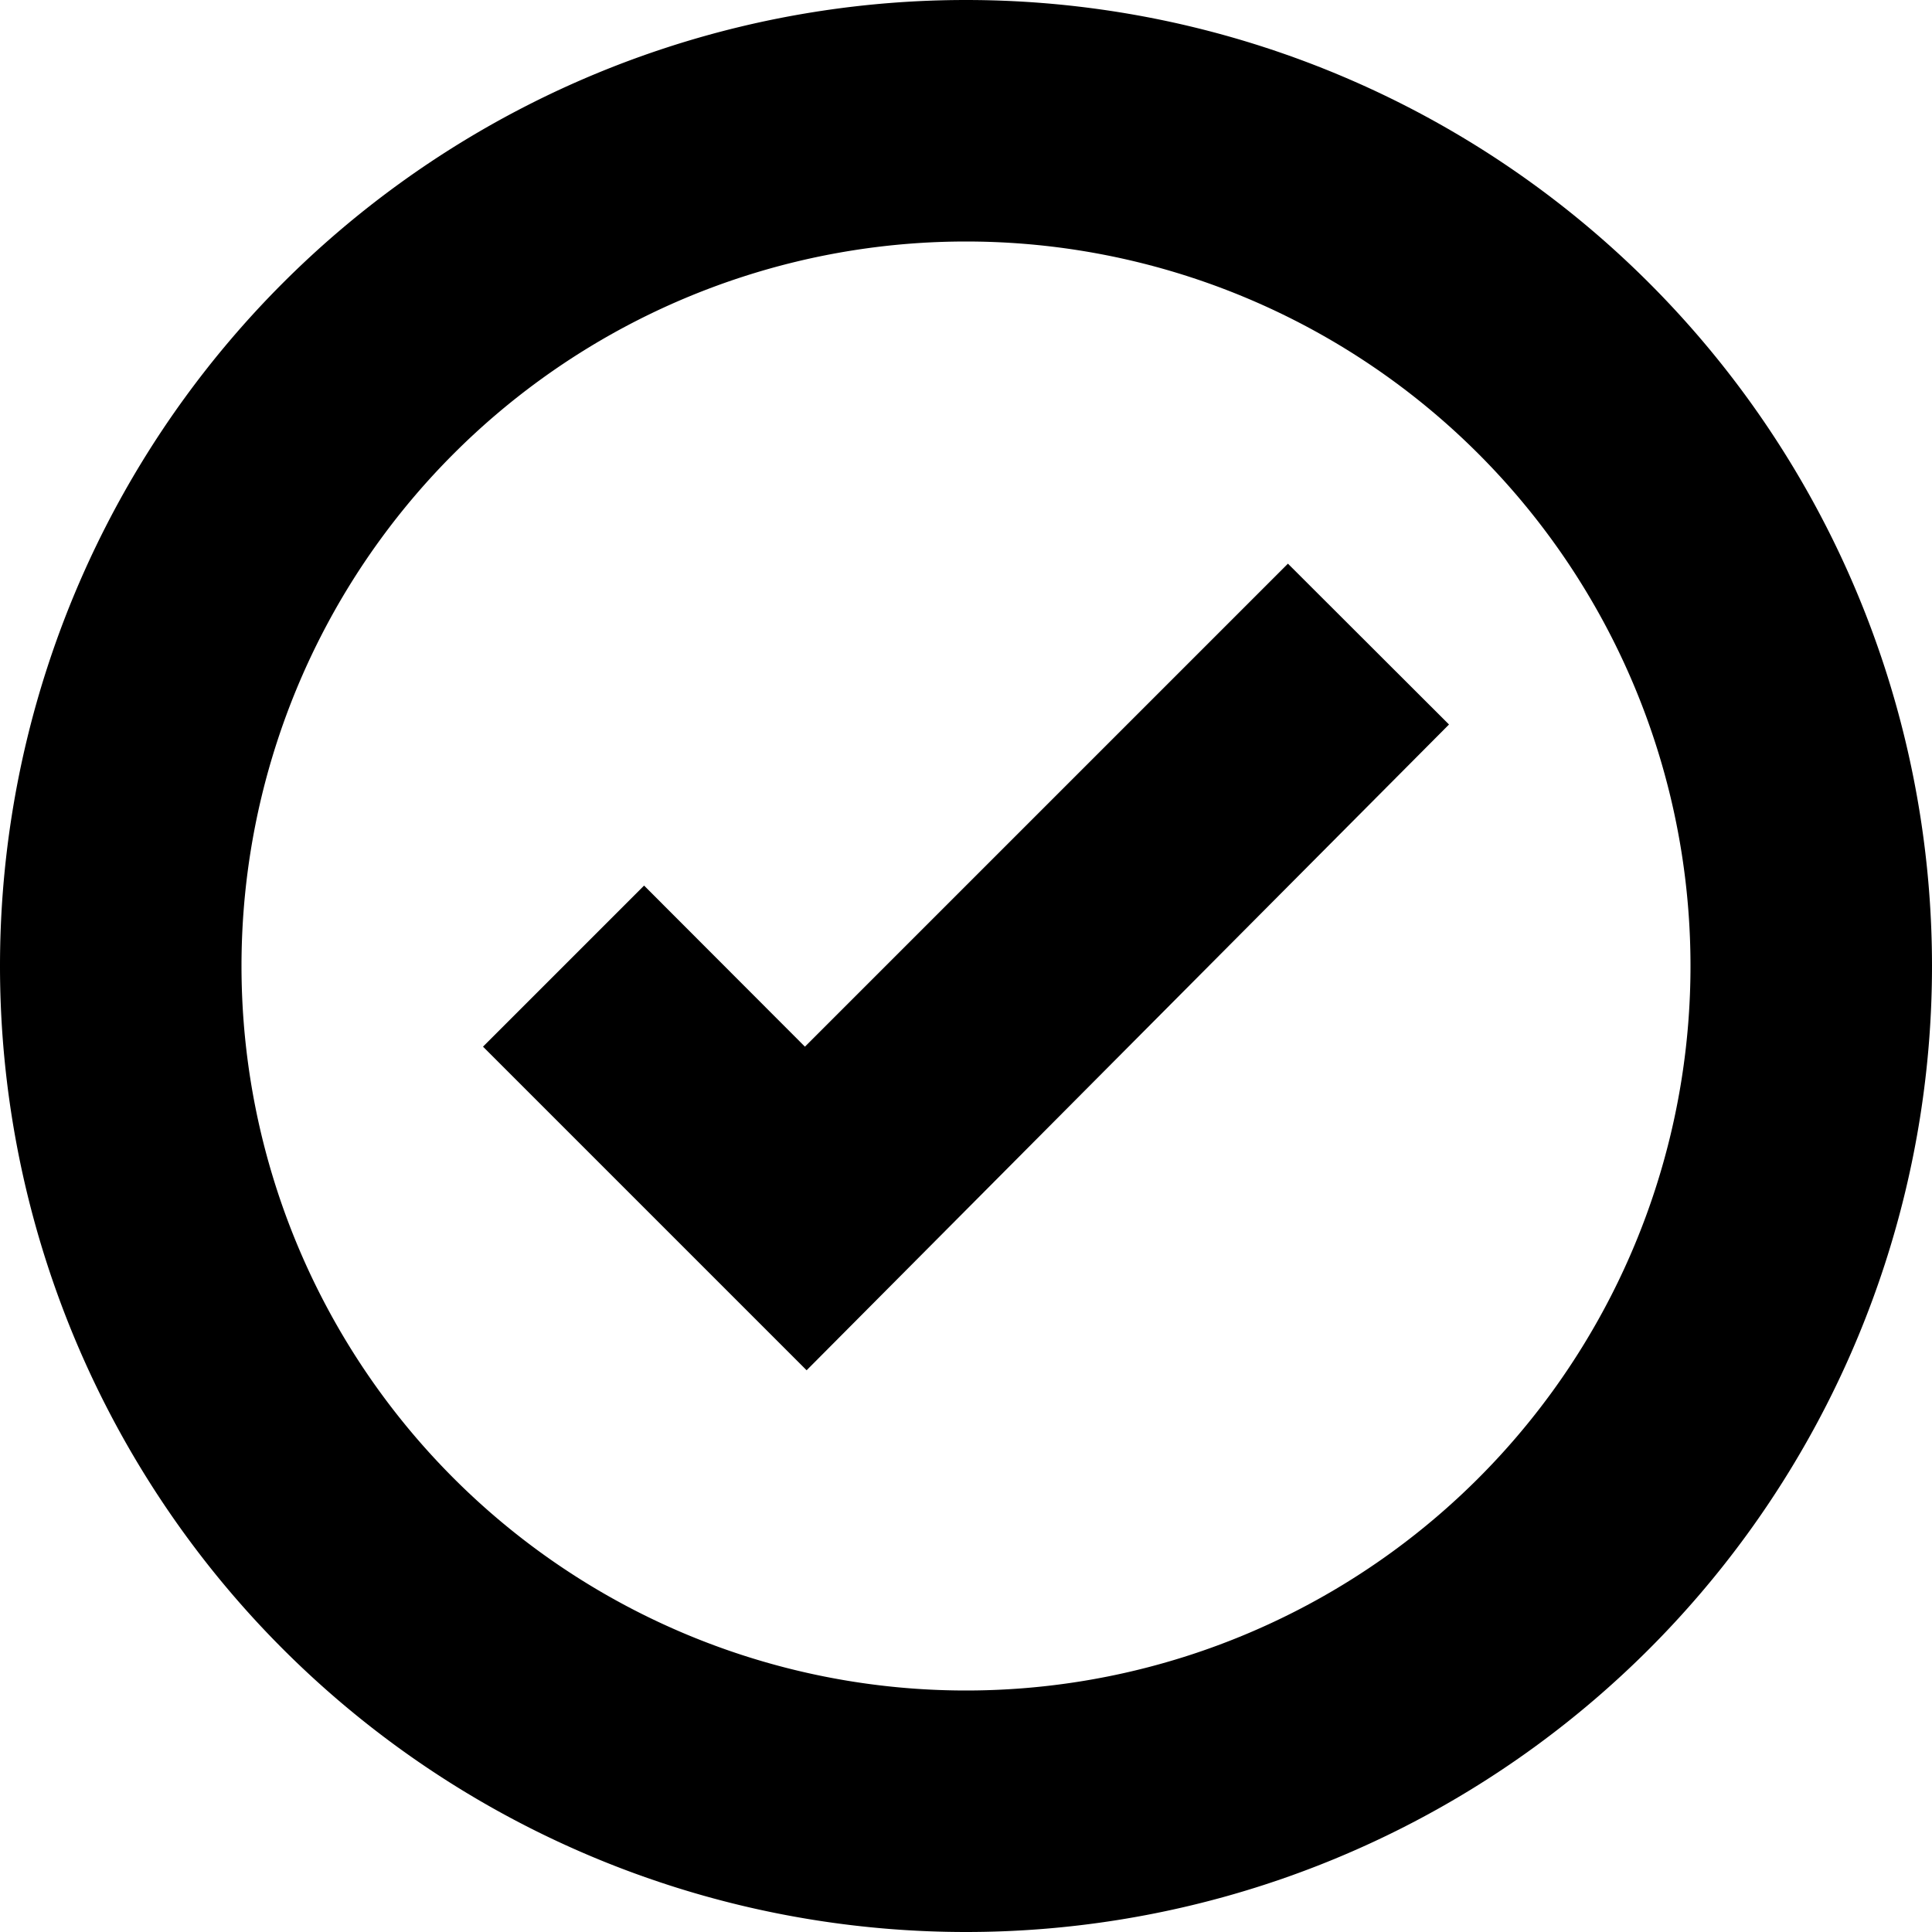 <svg xmlns="http://www.w3.org/2000/svg" viewBox="0 0 16 16">
    <path d="M8 0a8 8 0 100 16A8 8 0 008 0zm0 14A6 6 0 118 2a6 6 0 010 12z"/>
    <path d="M10.666 4.668l-4 4-1.332-1.334L4 8.668l2.68 2.68L12 6z"/>
</svg>
